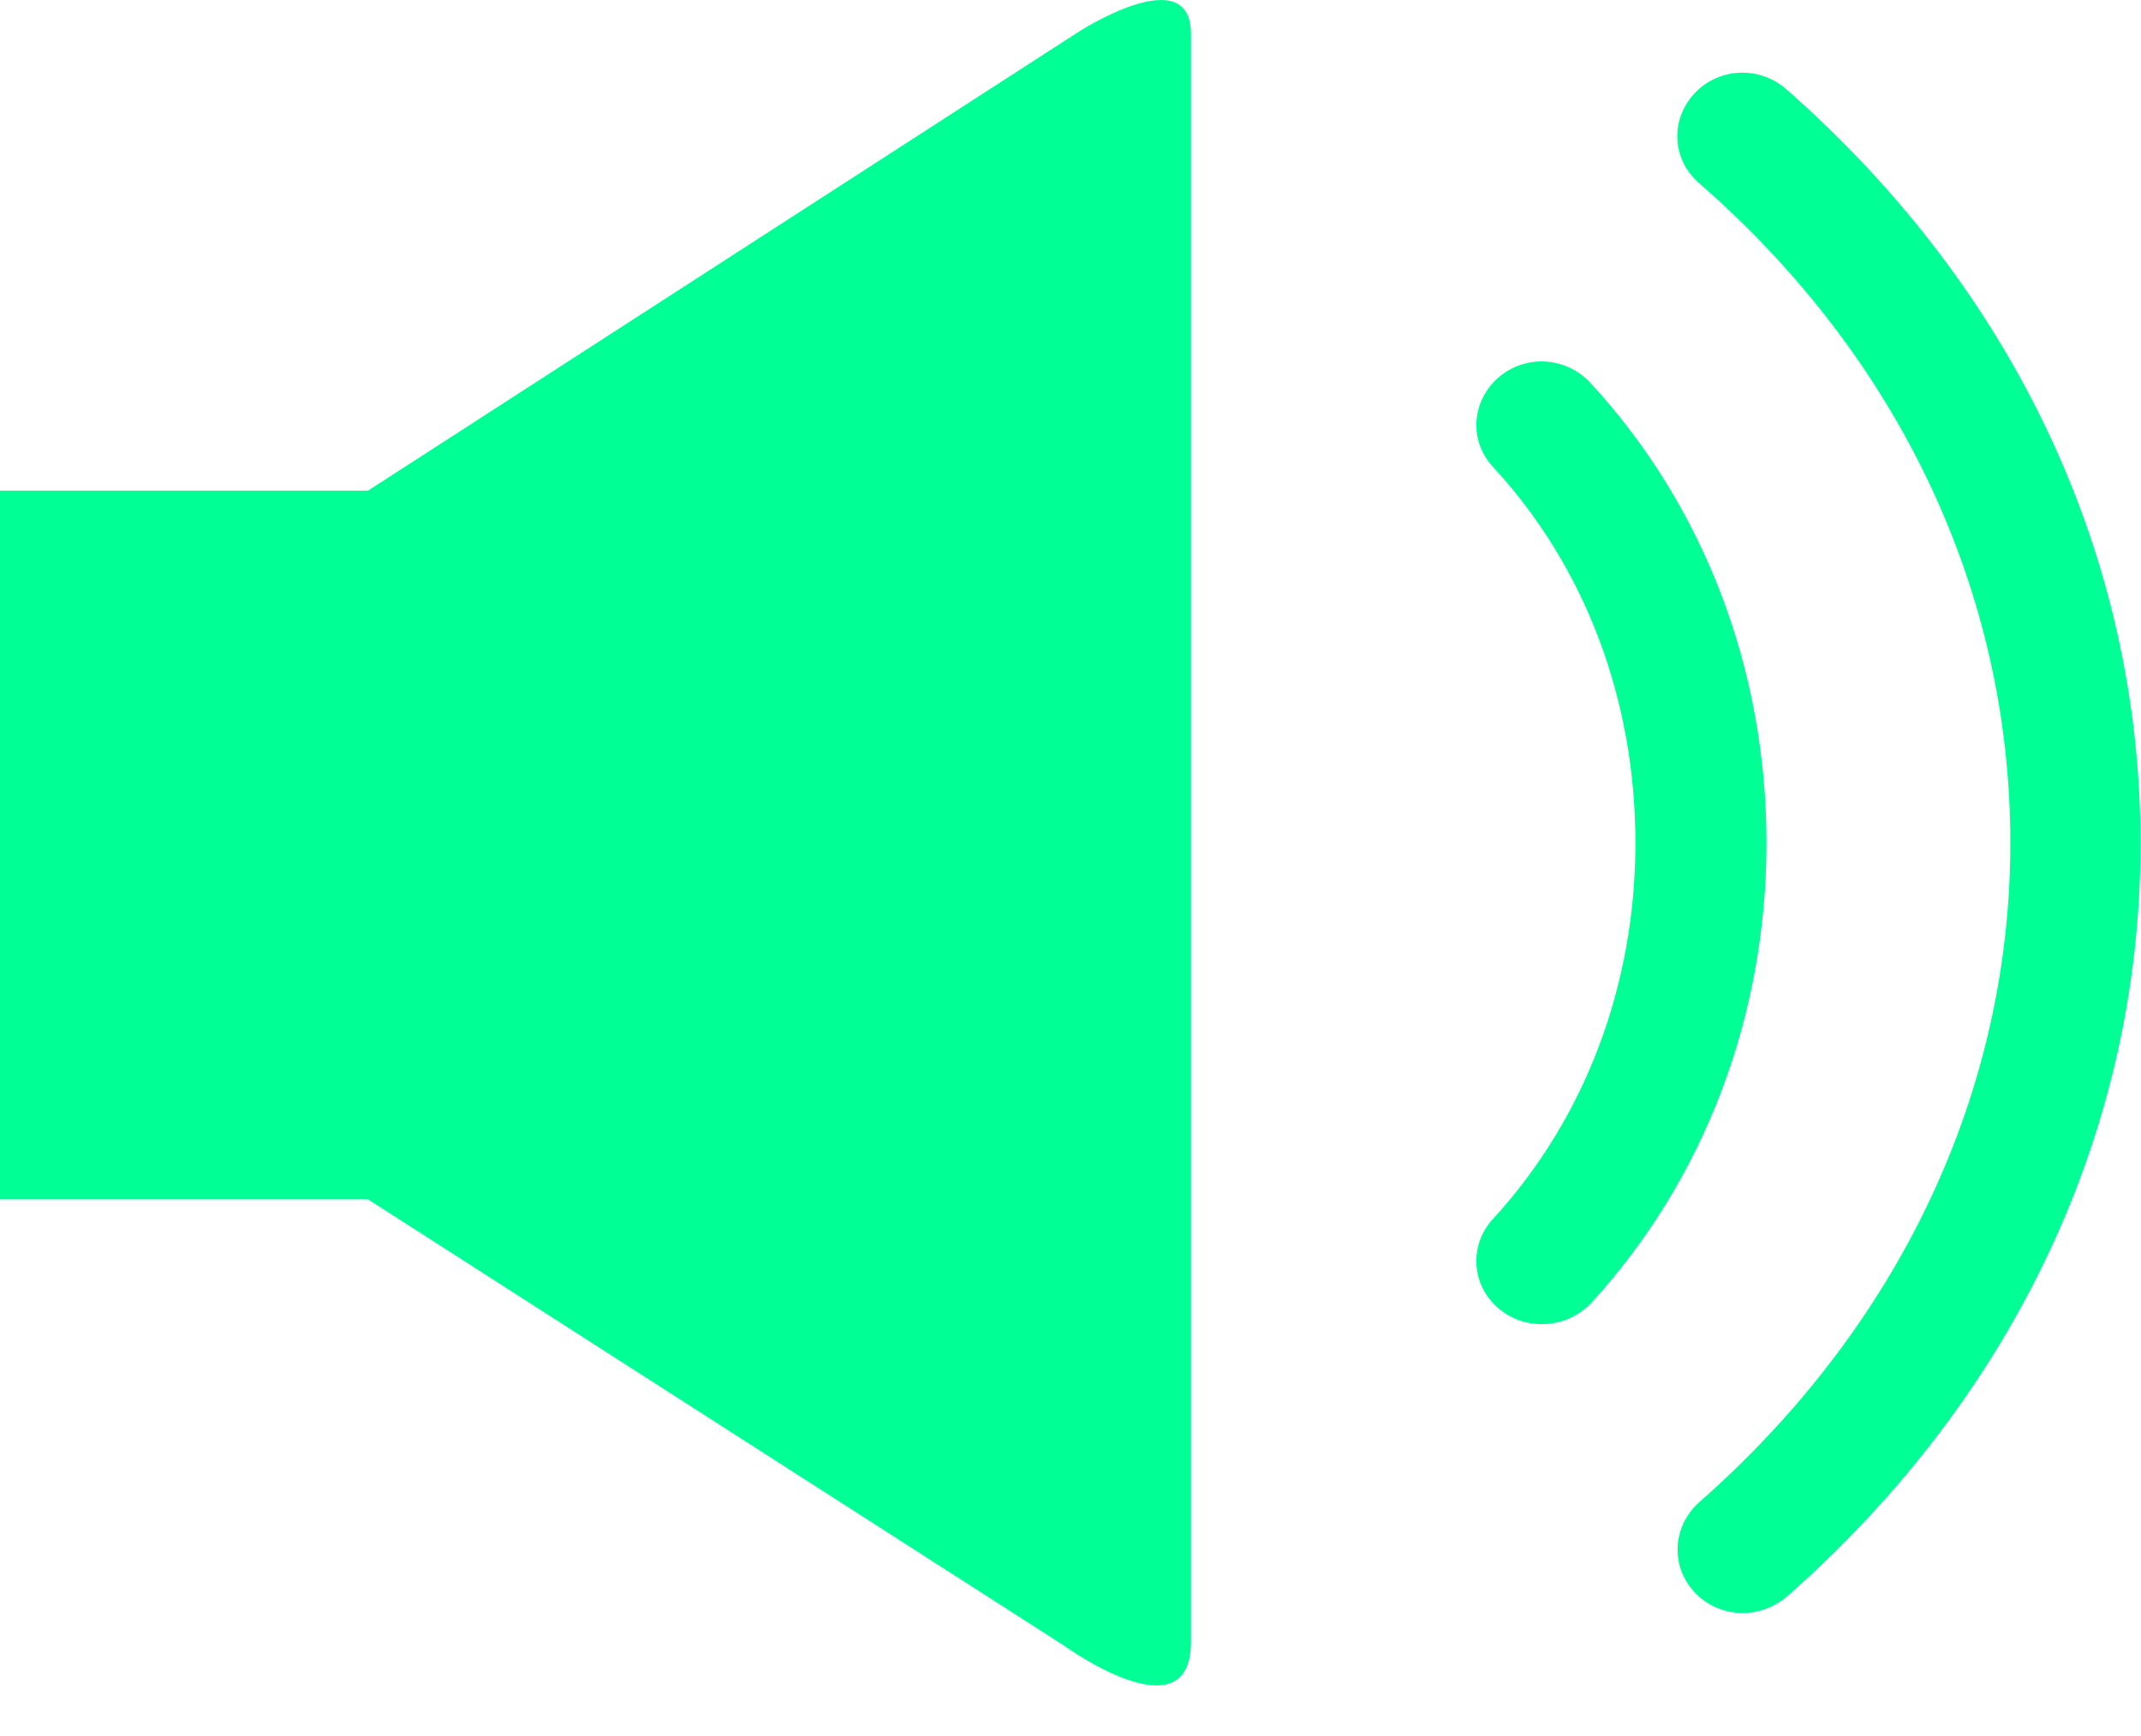<svg width="37" height="30" viewBox="0 0 37 30" fill="none" xmlns="http://www.w3.org/2000/svg">
<path d="M6.361 8.478H0V20.726H6.361L18.377 28.43C18.377 28.43 20.582 30.033 20.582 28.372V0.584C20.582 -0.712 18.632 0.555 18.632 0.555L6.361 8.478Z" fill="#00FF94"/>
<path d="M30.122 27.875C29.822 27.875 29.507 27.759 29.282 27.511C28.862 27.059 28.907 26.375 29.357 25.967C32.822 22.923 34.742 18.874 34.742 14.563C34.742 10.252 32.837 6.189 29.357 3.159C28.892 2.752 28.862 2.067 29.282 1.616C29.702 1.164 30.407 1.135 30.872 1.543C34.817 5.009 36.992 9.626 36.992 14.578C36.992 19.515 34.817 24.132 30.872 27.598C30.662 27.773 30.392 27.875 30.122 27.875Z" fill="#00FF94"/>
<path d="M26.643 22.882C26.373 22.882 26.118 22.795 25.893 22.606C25.428 22.212 25.383 21.513 25.803 21.062C27.393 19.329 28.263 17.027 28.263 14.566C28.263 12.09 27.393 9.789 25.803 8.07C25.383 7.619 25.428 6.934 25.893 6.527C26.358 6.119 27.063 6.162 27.483 6.614C29.448 8.74 30.528 11.566 30.528 14.566C30.528 17.566 29.448 20.392 27.498 22.518C27.258 22.766 26.958 22.882 26.643 22.882Z" fill="#00FF94"/>
</svg>
